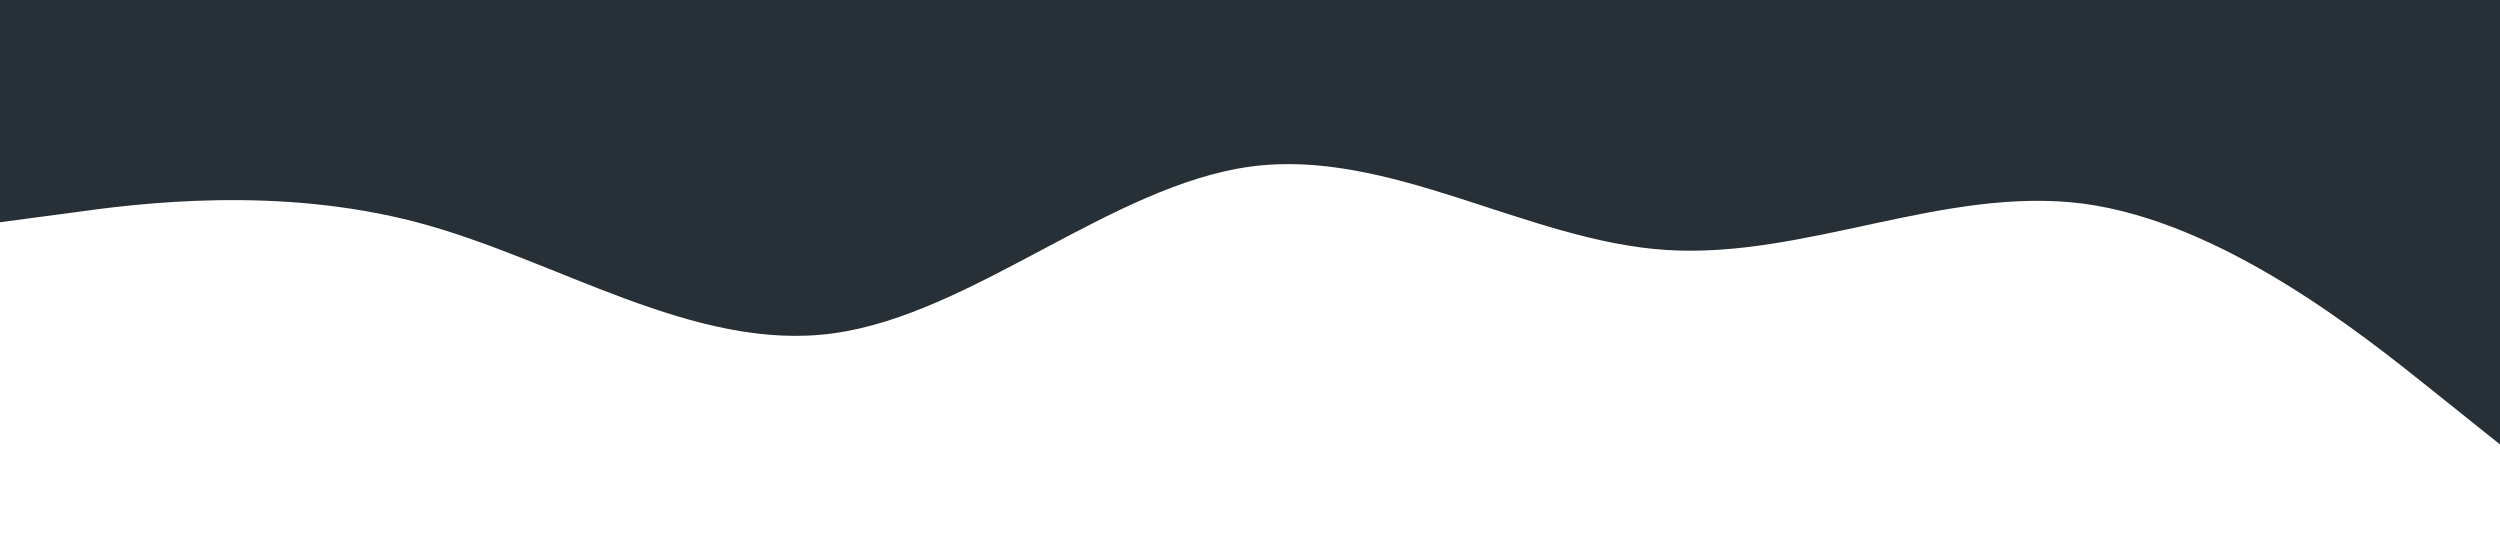 <svg xmlns="http://www.w3.org/2000/svg" viewBox="0 0 1440 320"><path fill="#273036" fill-opacity="1" d="M0,128L40,122.7C80,117,160,107,240,128C320,149,400,203,480,192C560,181,640,107,720,96C800,85,880,139,960,144C1040,149,1120,107,1200,117.3C1280,128,1360,192,1400,224L1440,256L1440,0L1400,0C1360,0,1280,0,1200,0C1120,0,1040,0,960,0C880,0,800,0,720,0C640,0,560,0,480,0C400,0,320,0,240,0C160,0,80,0,40,0L0,0Z"></path></svg>